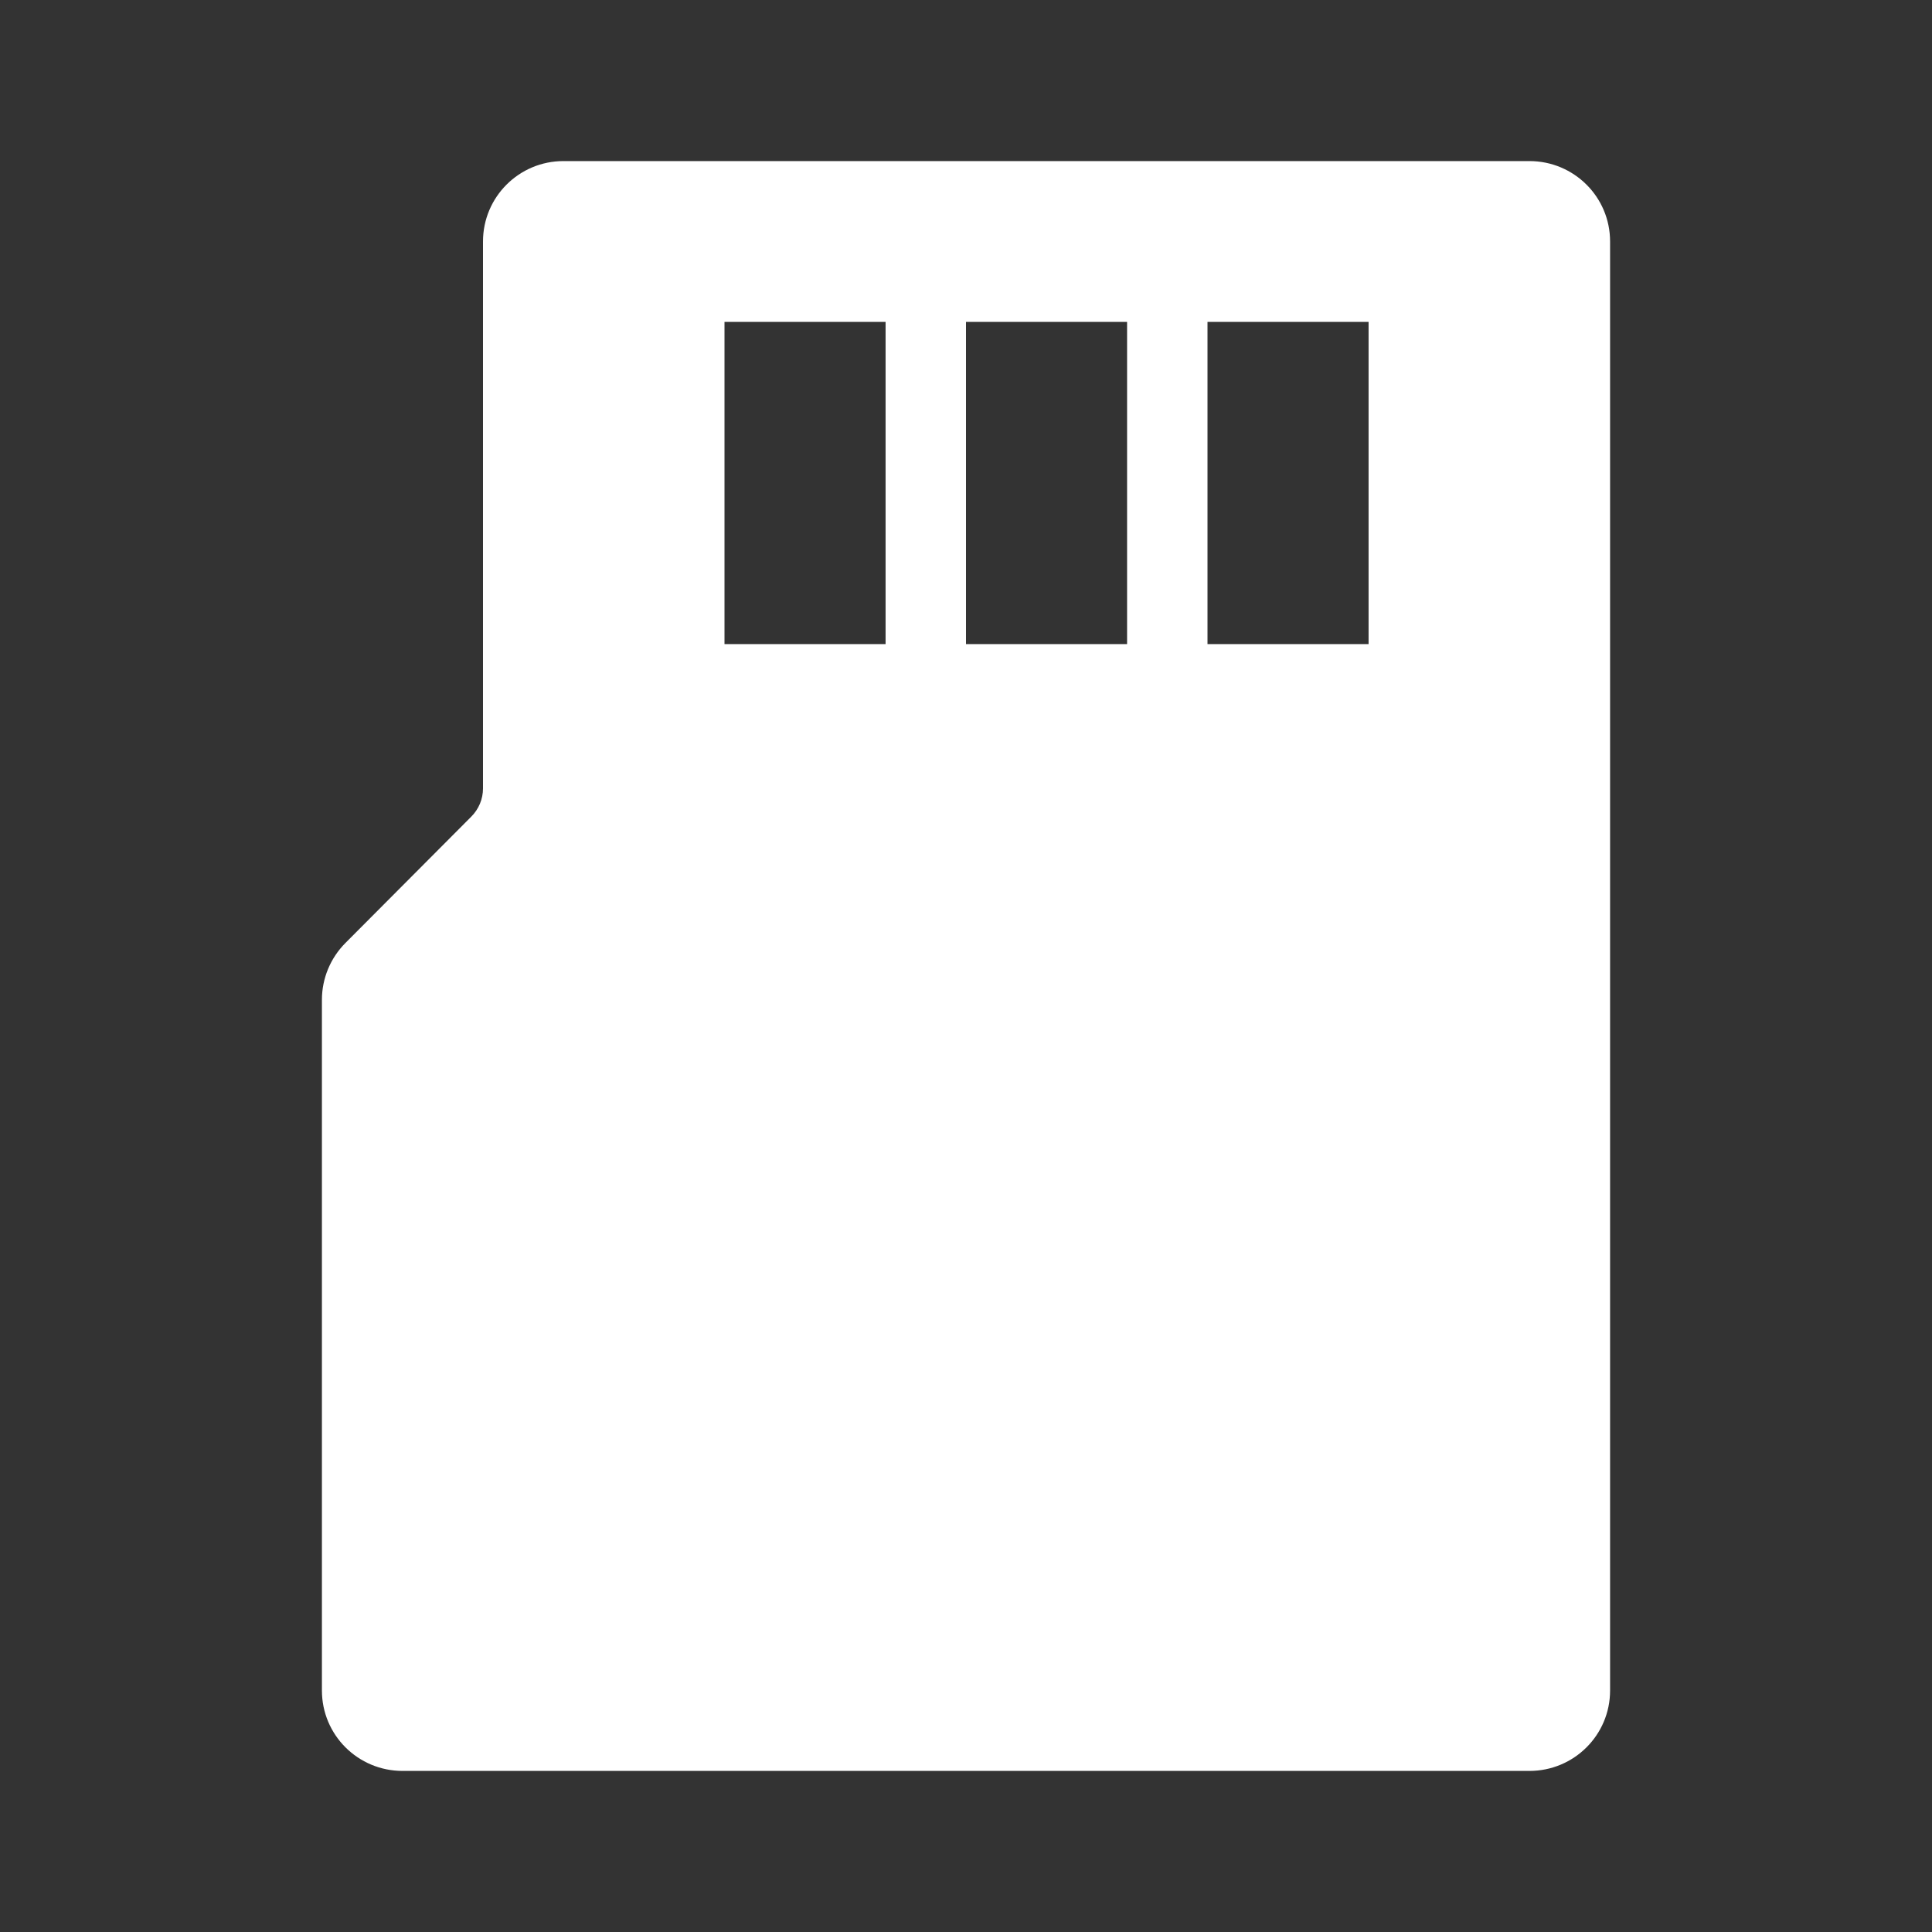 <?xml version="1.0" encoding="UTF-8"?>
<svg xmlns="http://www.w3.org/2000/svg" xmlns:xlink="http://www.w3.org/1999/xlink" width="32" height="32" viewBox="0 0 32 32" version="1.1">
<rect x="0" y="0" width="32" height="32" fill="#333333" stroke="none"/>
<g id="surface1">
<path style=" stroke:none;fill-rule:nonzero;fill:rgb(100%,100%,100%);fill-opacity:1;" d="M 9.332 2.668 L 25.332 2.668 C 26.07 2.668 26.668 3.262 26.668 4 L 26.668 28 C 26.668 28.738 26.07 29.332 25.332 29.332 L 6.668 29.332 C 5.93 29.332 5.332 28.738 5.332 28 L 5.332 16.559 C 5.332 16.207 5.473 15.867 5.723 15.617 L 7.805 13.527 C 7.93 13.402 8 13.234 8 13.059 L 8 4 C 8 3.262 8.598 2.668 9.332 2.668 Z M 20 5.332 L 20 10.668 L 22.668 10.668 L 22.668 5.332 Z M 16 5.332 L 16 10.668 L 18.668 10.668 L 18.668 5.332 Z M 12 5.332 L 12 10.668 L 14.668 10.668 L 14.668 5.332 Z M 12 5.332 "/>
</g>
</svg>
